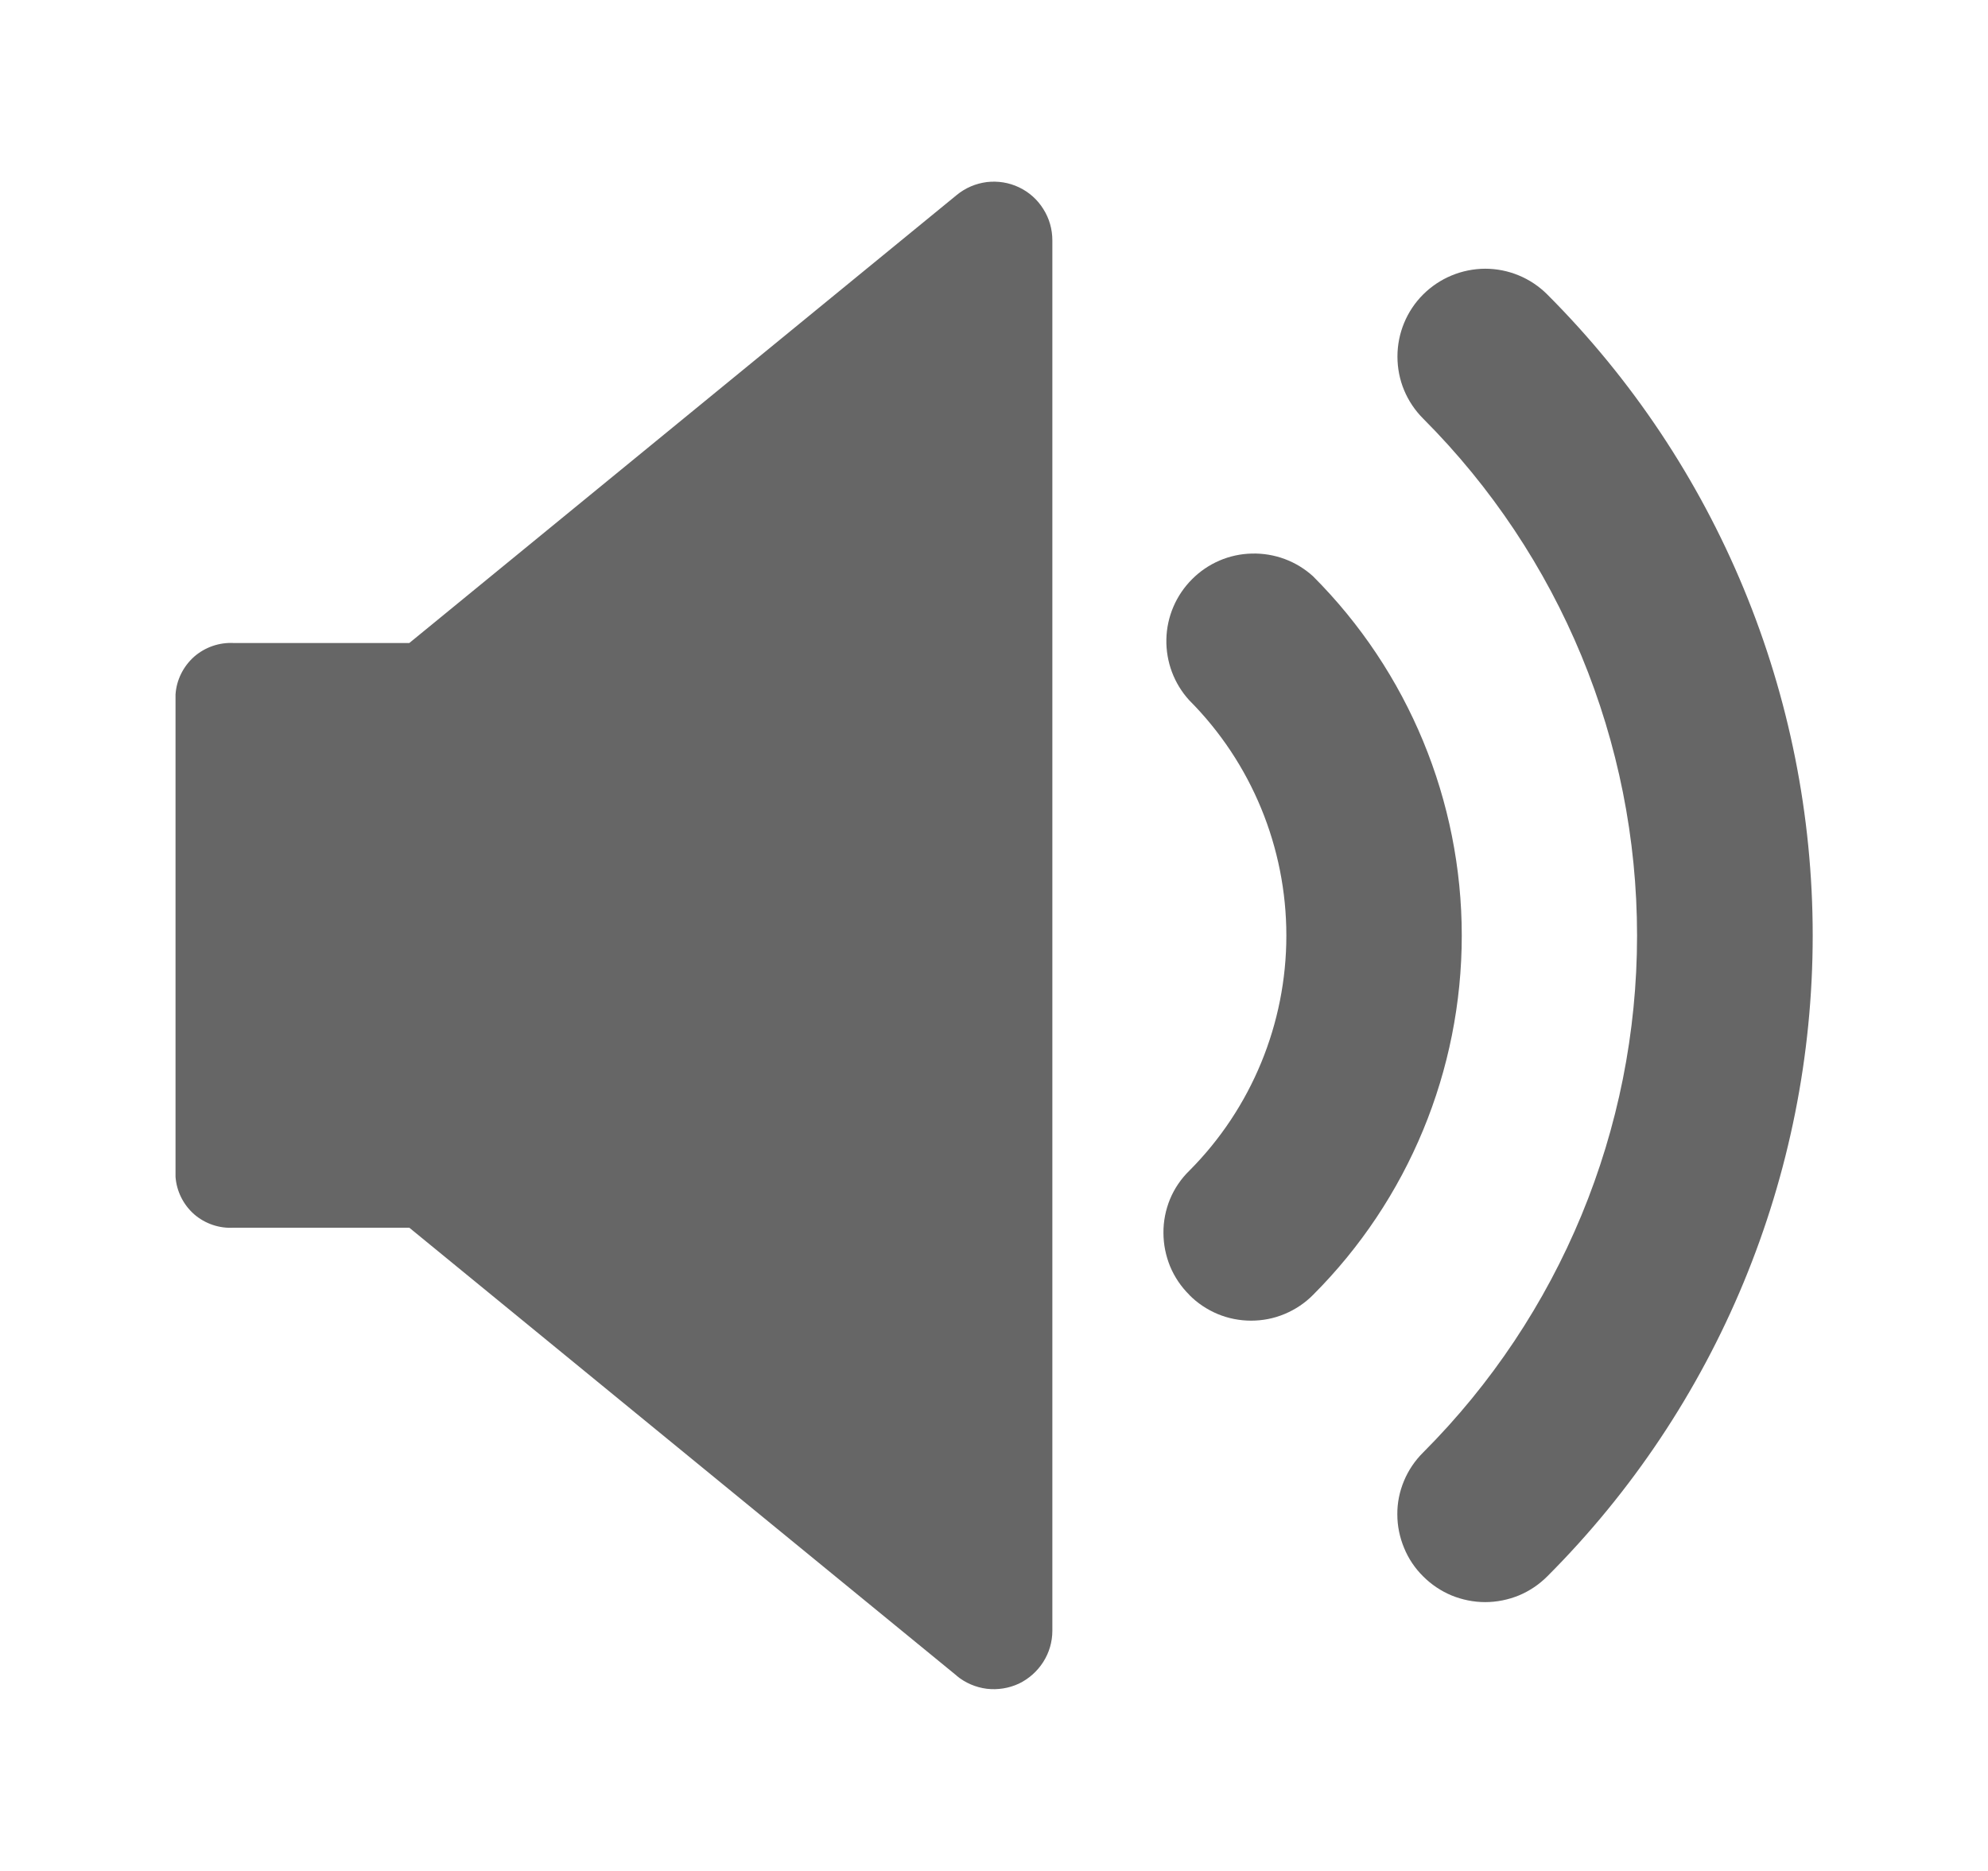 <svg width="17" height="16" viewBox="0 0 17 16" fill="none" xmlns="http://www.w3.org/2000/svg">
    <path d="M8.182 14.331L3.5 10.499V5.499L8.182 1.667C8.255 1.607 8.344 1.569 8.439 1.557C8.533 1.546 8.628 1.561 8.714 1.602C8.8 1.643 8.872 1.707 8.922 1.788C8.973 1.868 8.999 1.961 8.999 2.056V13.946C8.999 14.041 8.972 14.133 8.921 14.213C8.87 14.293 8.798 14.357 8.713 14.398C8.627 14.438 8.532 14.453 8.438 14.442C8.344 14.43 8.255 14.392 8.182 14.332V14.331ZM12.17 13.481C12.1 13.412 12.044 13.329 12.007 13.238C11.969 13.147 11.949 13.05 11.949 12.951C11.948 12.852 11.968 12.755 12.006 12.664C12.044 12.573 12.1 12.49 12.17 12.421C13.341 11.248 13.999 9.658 13.999 8.001C13.999 6.343 13.341 4.753 12.17 3.58C12.1 3.51 12.045 3.428 12.007 3.337C11.969 3.246 11.95 3.148 11.95 3.049C11.95 2.85 12.029 2.659 12.169 2.519C12.31 2.378 12.501 2.299 12.7 2.298C12.899 2.298 13.09 2.377 13.231 2.518C14.684 3.972 15.501 5.944 15.501 8C15.501 10.055 14.684 12.027 13.231 13.481C13.161 13.551 13.079 13.606 12.988 13.644C12.897 13.681 12.799 13.701 12.7 13.701C12.602 13.701 12.504 13.681 12.413 13.644C12.322 13.606 12.24 13.551 12.17 13.481ZM10.17 11.073C10.1 11.004 10.044 10.921 10.006 10.83C9.969 10.739 9.949 10.642 9.949 10.543C9.948 10.444 9.968 10.346 10.005 10.255C10.043 10.164 10.099 10.081 10.17 10.012C10.702 9.478 11 8.754 11 8.001C11 7.247 10.702 6.523 10.17 5.989C10.04 5.847 9.97 5.66 9.974 5.467C9.978 5.274 10.057 5.09 10.193 4.954C10.329 4.817 10.512 4.738 10.705 4.734C10.898 4.729 11.085 4.798 11.228 4.928C12.043 5.743 12.5 6.849 12.5 8.001C12.5 9.154 12.043 10.259 11.228 11.074C11.159 11.144 11.076 11.199 10.985 11.237C10.895 11.275 10.797 11.294 10.699 11.294C10.601 11.294 10.503 11.275 10.412 11.237C10.322 11.199 10.239 11.144 10.17 11.074V11.073ZM2.001 10.499C1.877 10.507 1.755 10.466 1.661 10.385C1.568 10.303 1.51 10.188 1.501 10.064V5.939C1.509 5.815 1.567 5.699 1.66 5.616C1.754 5.534 1.876 5.492 2.001 5.499H3.501V10.499H2.001Z" fill="#666666"/>
</svg>
